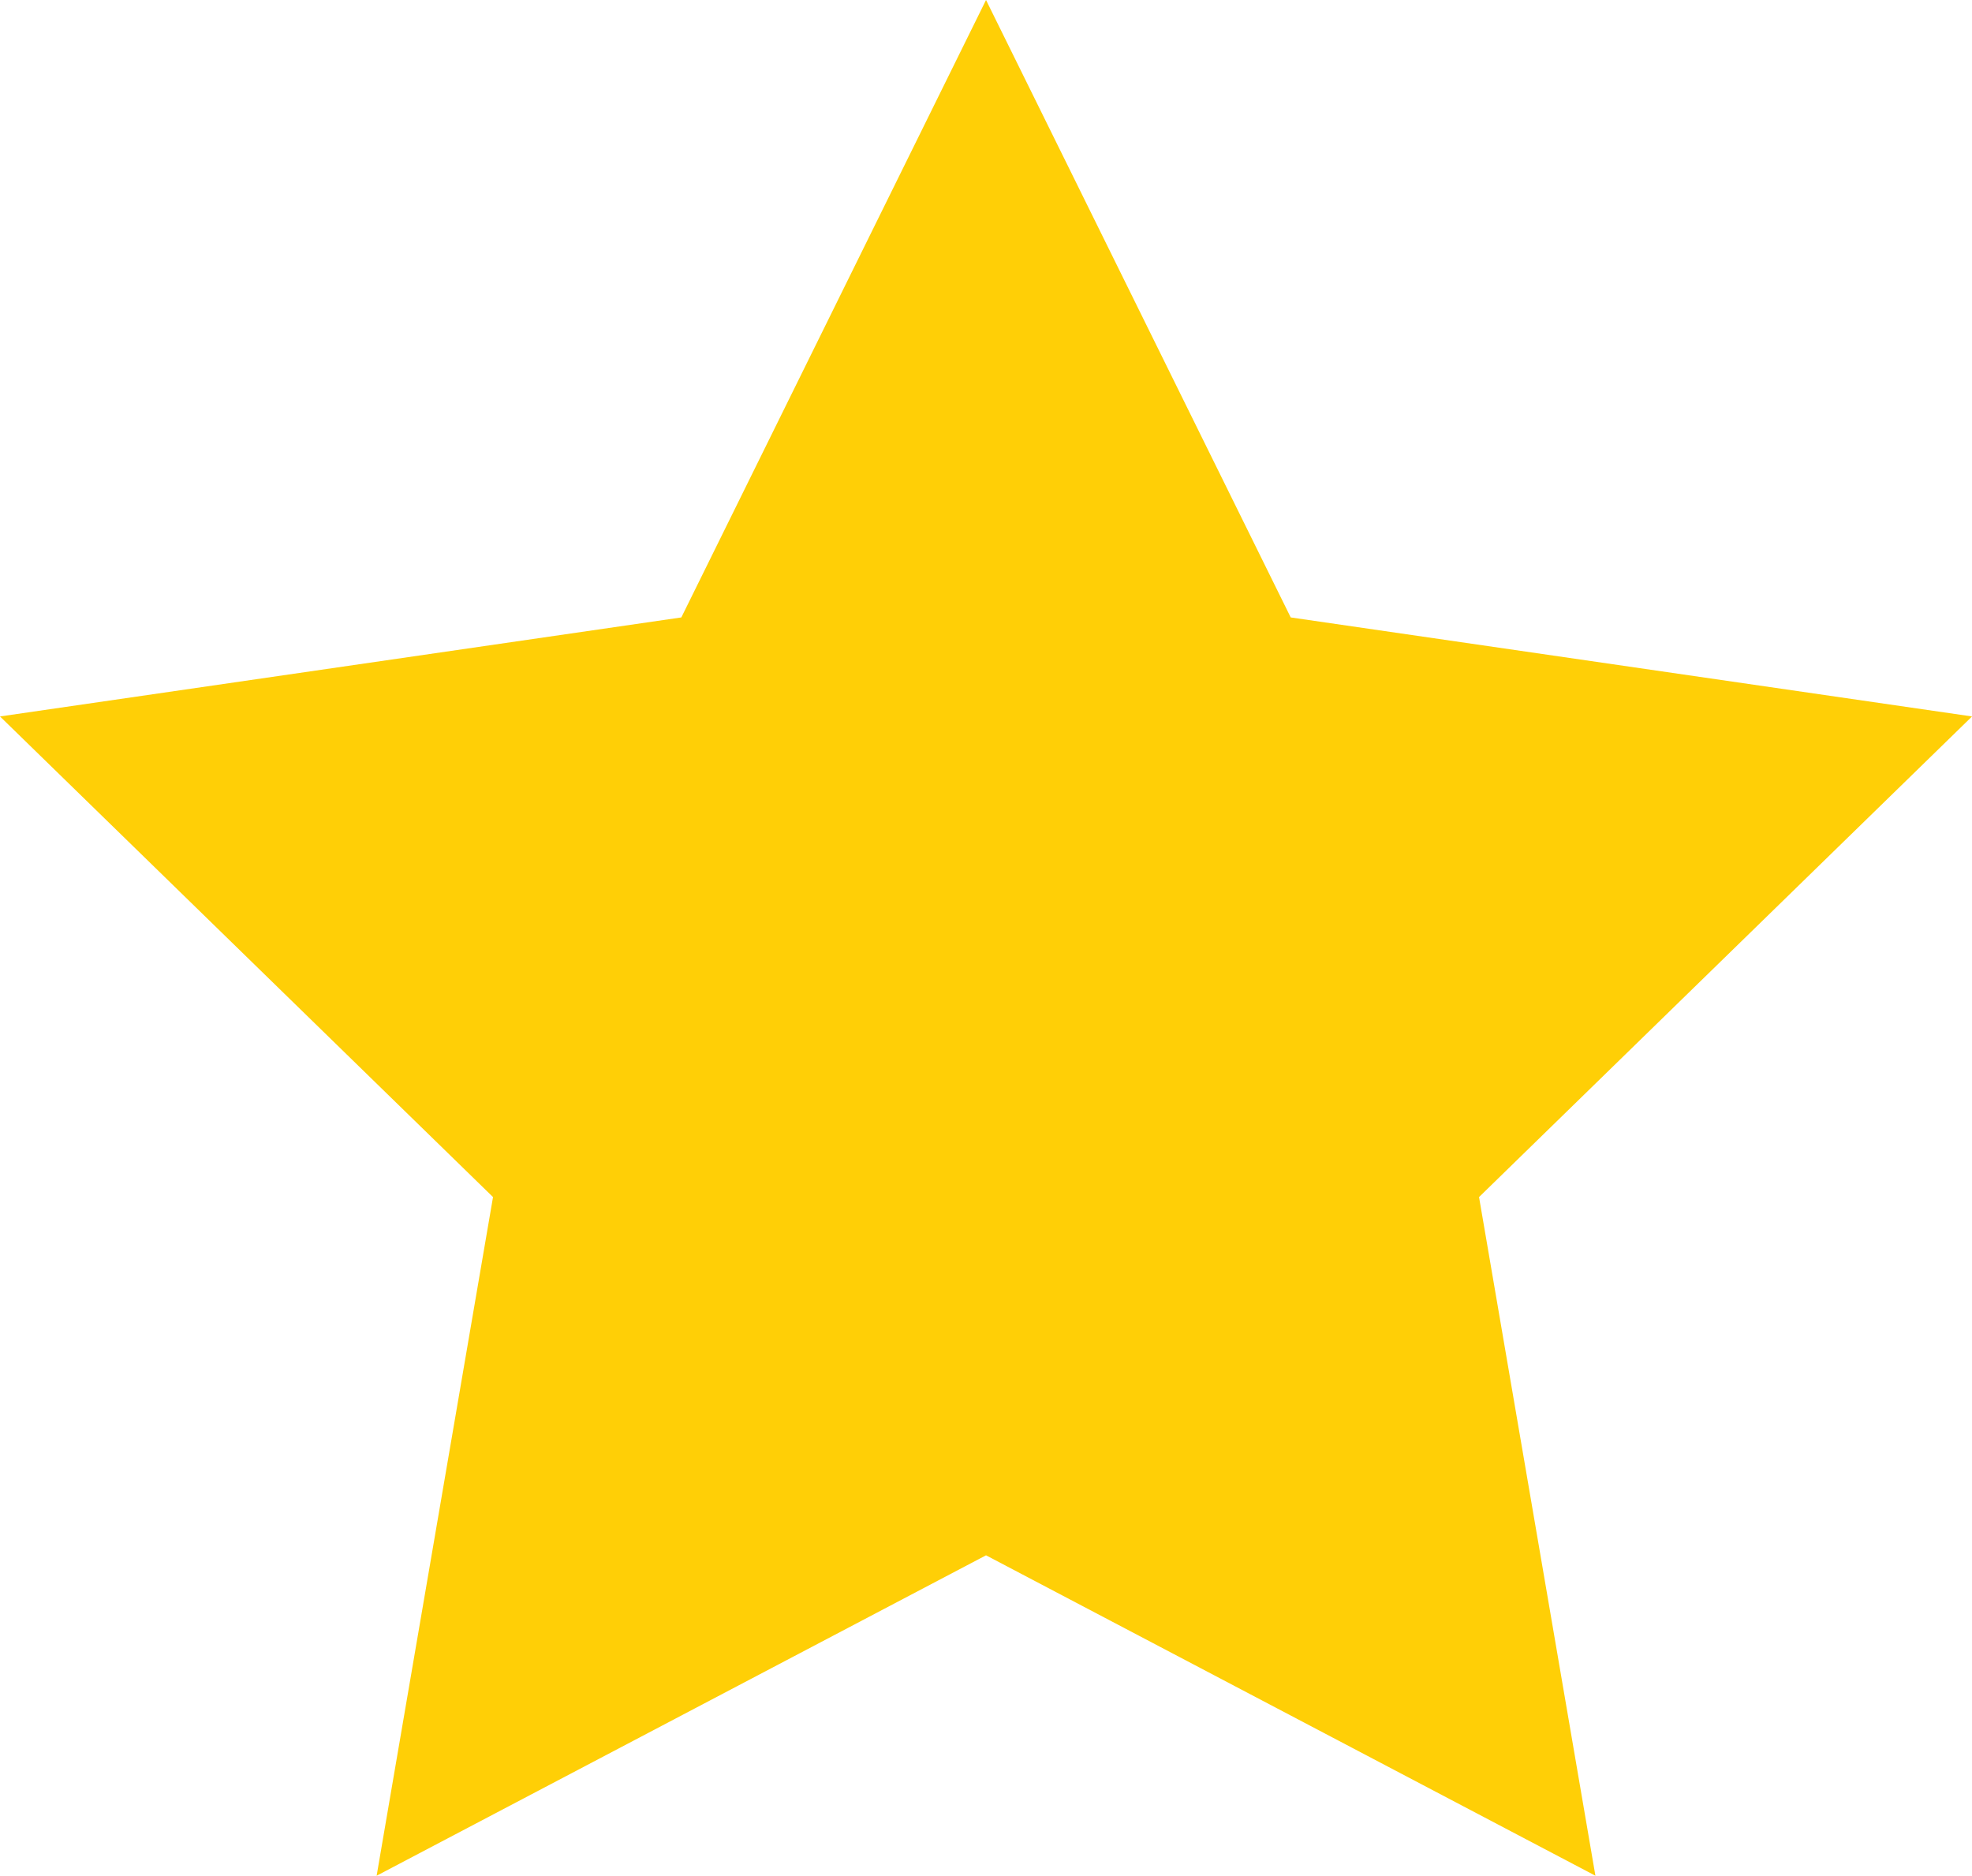 <svg xmlns="http://www.w3.org/2000/svg" width="46.547" height="44.269" viewBox="0 0 46.547 44.269">
  <g id="ico_star_press" transform="translate(-73.972 -407)">
    <path id="패스_2813" data-name="패스 2813" d="M500.611,150.161l-14.384,7.562,2.747-16.017-11.637-11.343,16.082-2.337,7.192-14.572,7.192,14.572,16.082,2.337-11.637,11.343,2.747,16.017Z" transform="translate(-403.365 293.546)" fill="#ffcf06"/>
  </g>
</svg>

